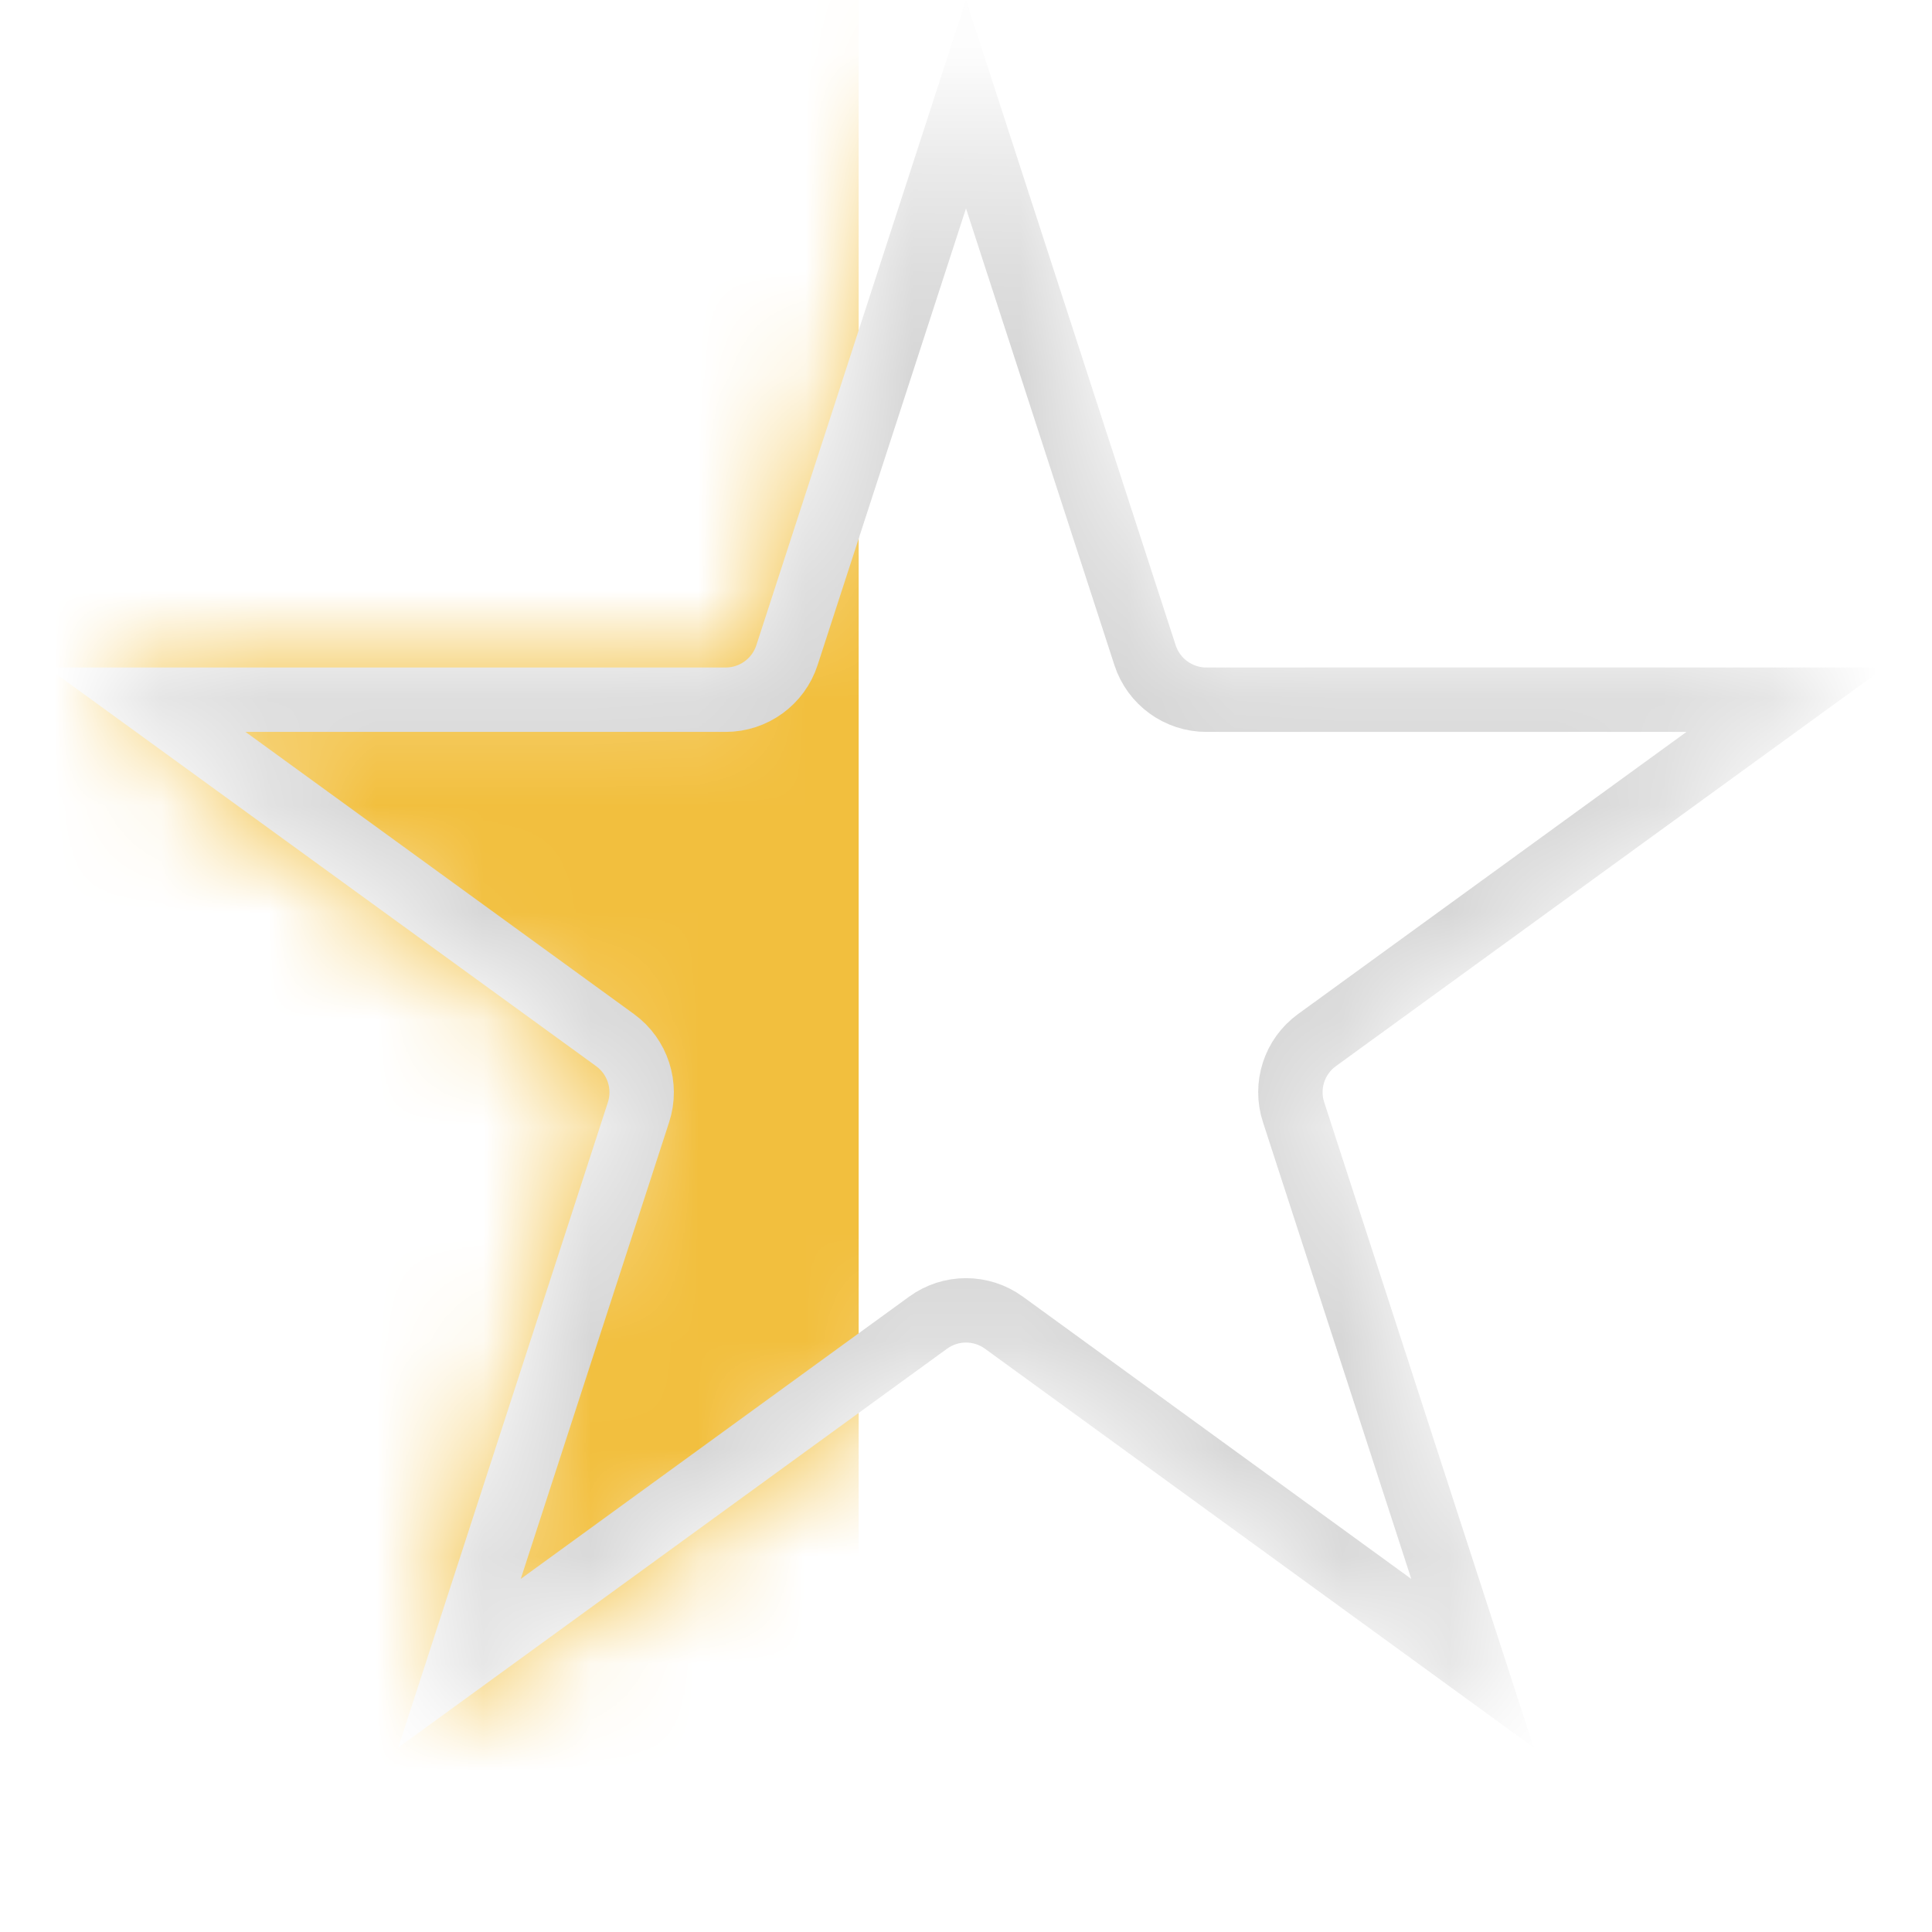 <svg width="18" height="18" viewBox="0 0 18 18" fill="none" xmlns="http://www.w3.org/2000/svg">
<mask id="mask0_2114_188" style="mask-type:alpha" maskUnits="userSpaceOnUse" x="1" y="0" width="16" height="16">
<path d="M8.715 0.878C8.804 0.602 9.196 0.602 9.285 0.878L10.953 6.012C10.993 6.135 11.109 6.219 11.239 6.219H16.636C16.927 6.219 17.048 6.591 16.812 6.762L12.446 9.934C12.341 10.011 12.297 10.146 12.337 10.27L14.005 15.403C14.095 15.679 13.778 15.909 13.543 15.738L9.176 12.566C9.071 12.489 8.929 12.489 8.824 12.566L4.457 15.738C4.222 15.909 3.905 15.679 3.995 15.403L5.663 10.27C5.703 10.146 5.659 10.011 5.554 9.934L1.187 6.762C0.952 6.591 1.073 6.219 1.364 6.219H6.761C6.891 6.219 7.007 6.135 7.047 6.012L8.715 0.878Z" fill="white"/>
</mask>
<g mask="url(#mask0_2114_188)">
<rect x="-3" y="-7" width="11" height="29" fill="#F2BF3E"/>
<path d="M9 0.971L10.668 6.104C10.748 6.351 10.979 6.519 11.239 6.519H16.636L12.269 9.691C12.059 9.844 11.971 10.115 12.052 10.362L13.719 15.496L9.353 12.323C9.142 12.17 8.858 12.17 8.647 12.323L4.281 15.496L5.949 10.362C6.029 10.115 5.941 9.844 5.731 9.691L1.364 6.519H6.761C7.021 6.519 7.252 6.351 7.332 6.104L9 0.971Z" stroke="#D6D6D6" stroke-width="0.6"/>
</g>
</svg>
